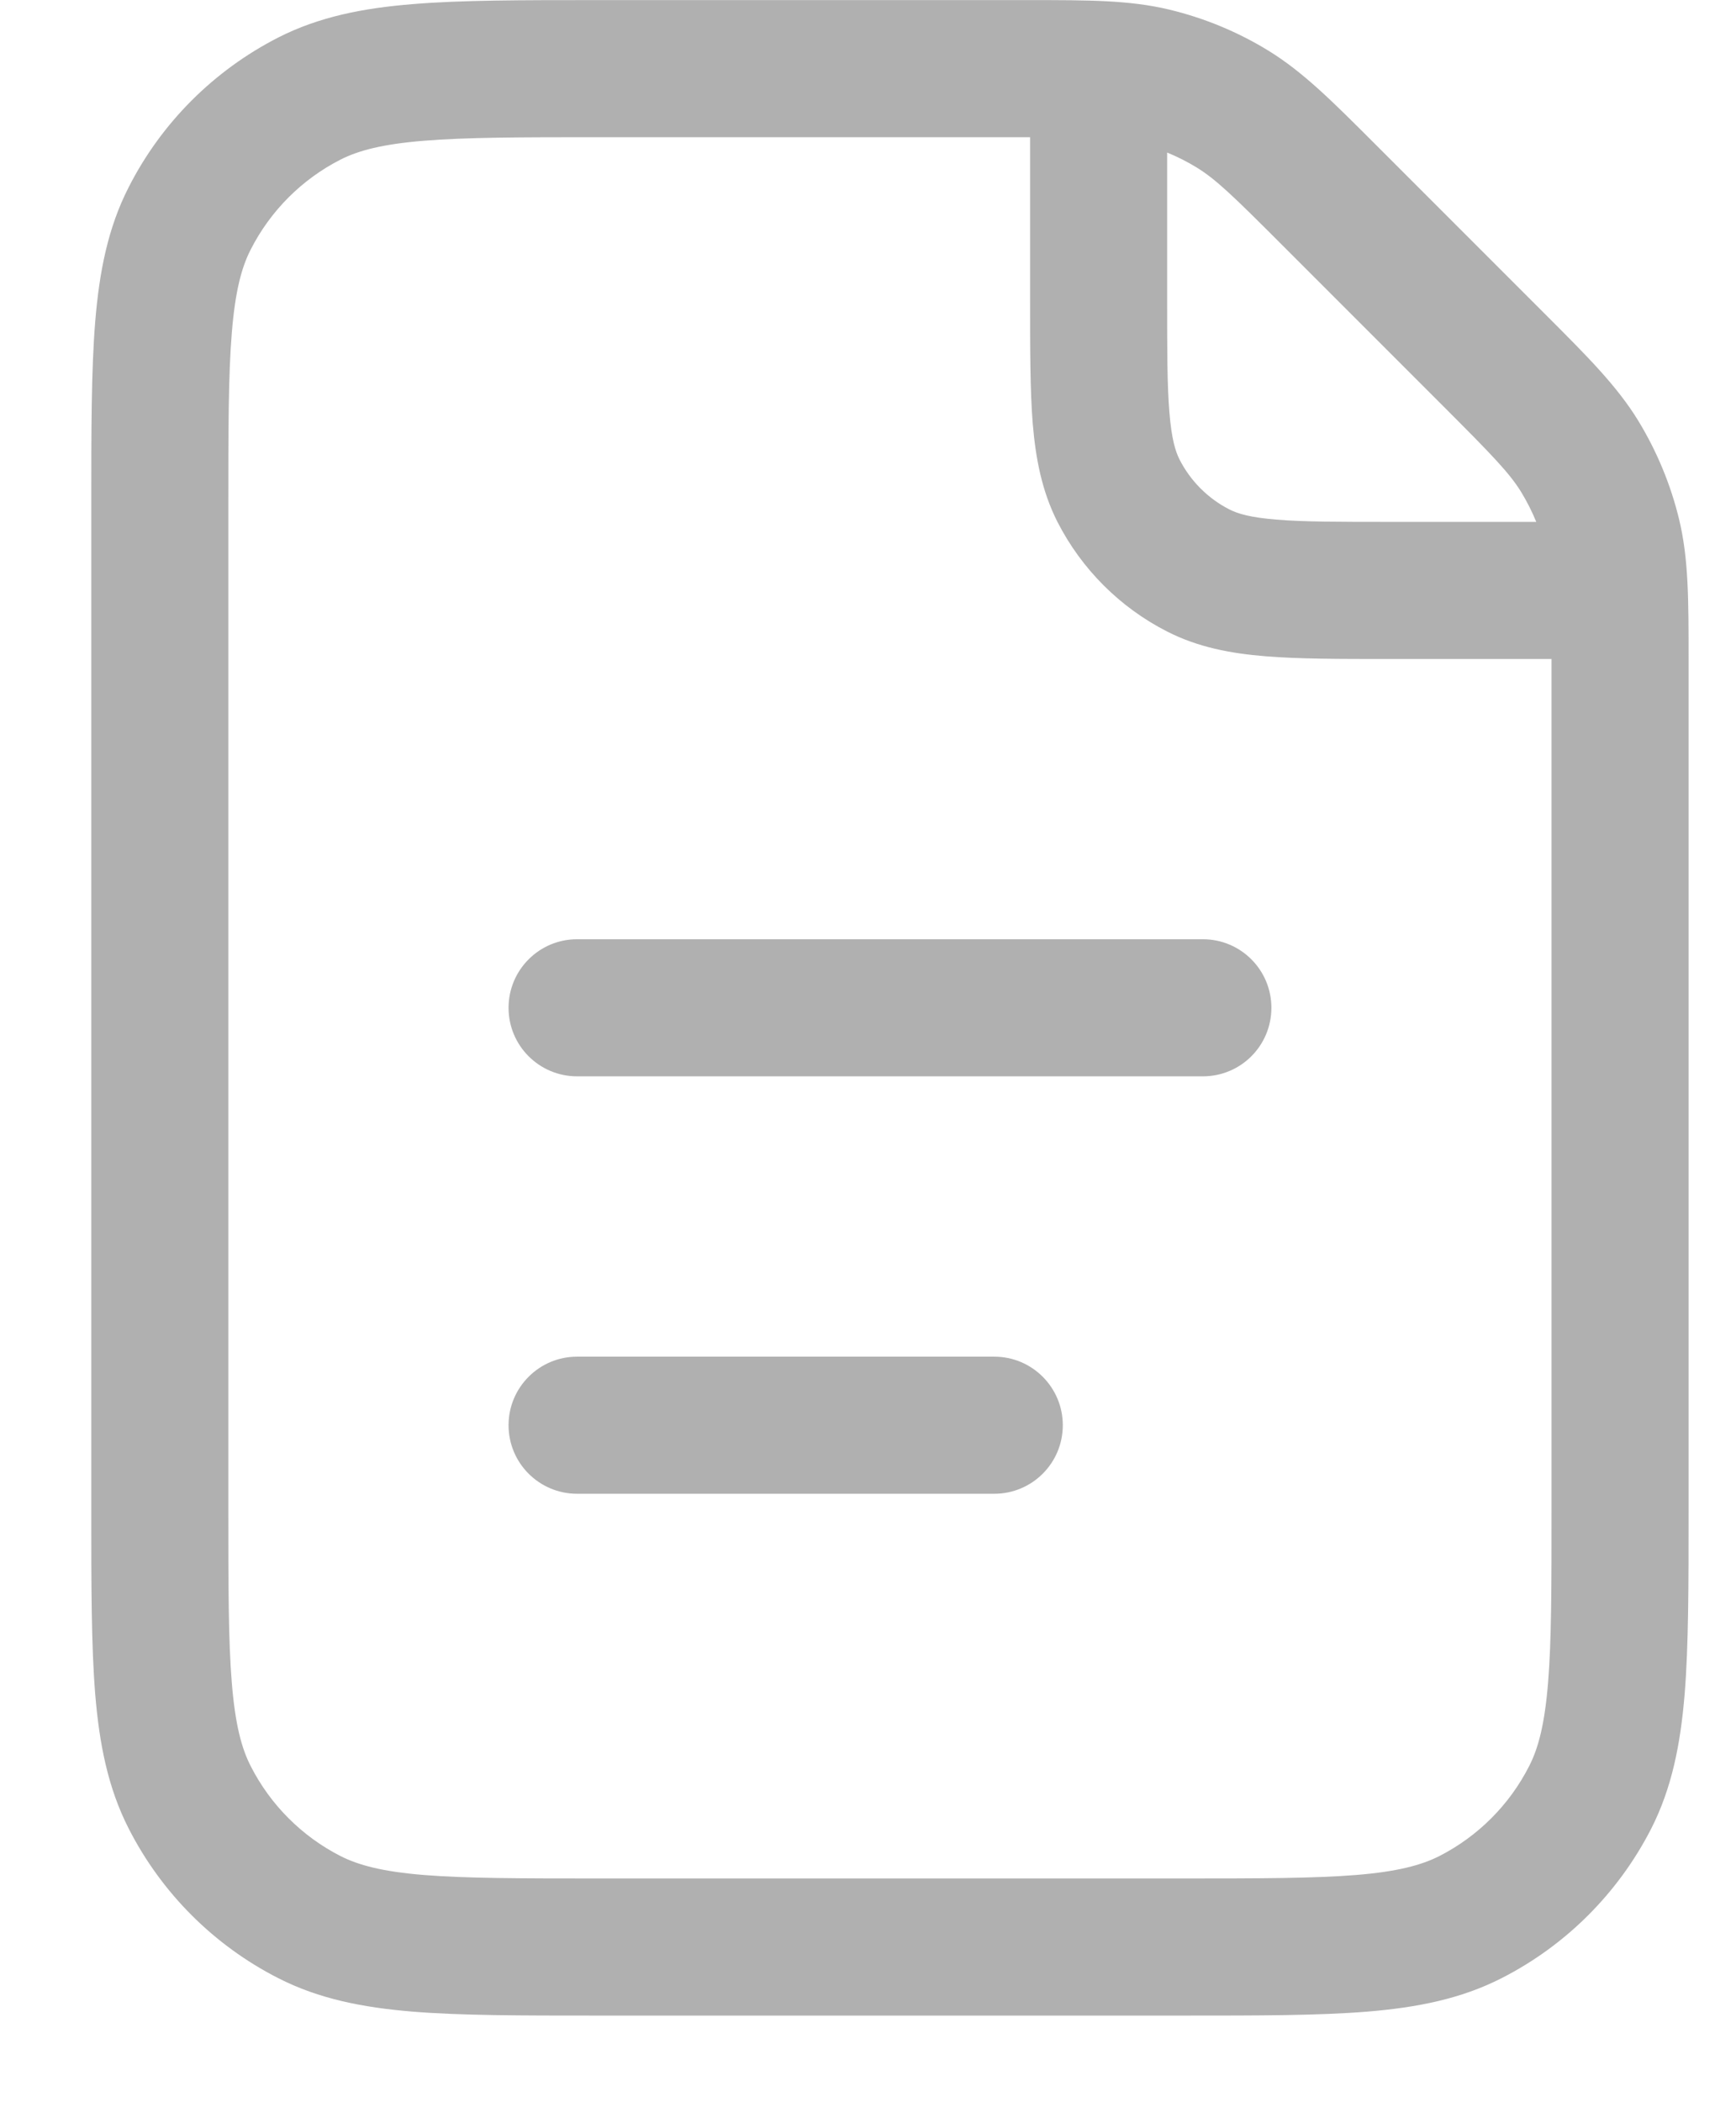 <svg width="19" height="23" viewBox="0 0 19 23" fill="none" xmlns="http://www.w3.org/2000/svg">
<path fill-rule="evenodd" clip-rule="evenodd" d="M11.274 1.501C11.242 1.501 11.21 1.501 11.176 1.501H6.549C5.696 1.501 5.102 1.502 4.639 1.54C4.186 1.577 3.925 1.646 3.727 1.746C3.304 1.962 2.96 2.306 2.744 2.73C2.643 2.927 2.574 3.188 2.537 3.642C2.499 4.105 2.499 4.699 2.499 5.551V16.502C2.499 17.354 2.499 17.949 2.537 18.411C2.574 18.865 2.643 19.126 2.744 19.323C2.96 19.747 3.304 20.091 3.727 20.307C3.925 20.407 4.186 20.477 4.639 20.514C5.102 20.551 5.696 20.552 6.549 20.552H12.931C13.784 20.552 14.378 20.551 14.841 20.514C15.294 20.477 15.555 20.407 15.753 20.307C16.176 20.091 16.52 19.747 16.736 19.323C16.837 19.126 16.906 18.865 16.943 18.411C16.981 17.949 16.981 17.354 16.981 16.502V7.306C16.981 7.273 16.981 7.241 16.981 7.21H15.224H15.193H15.193C14.659 7.21 14.213 7.21 13.849 7.18C13.469 7.149 13.113 7.082 12.775 6.91C12.258 6.647 11.837 6.226 11.573 5.709C11.402 5.371 11.335 5.015 11.303 4.635C11.274 4.271 11.274 3.825 11.274 3.291V3.26V1.501ZM16.814 5.71C16.768 5.598 16.713 5.489 16.65 5.385C16.521 5.176 16.339 4.987 15.795 4.443L14.04 2.688C13.496 2.143 13.307 1.961 13.098 1.833C12.994 1.769 12.886 1.715 12.774 1.669V3.26C12.774 3.833 12.774 4.217 12.799 4.513C12.822 4.8 12.864 4.937 12.91 5.028C13.03 5.263 13.221 5.454 13.456 5.574C13.547 5.62 13.684 5.662 13.971 5.685C14.267 5.71 14.651 5.71 15.224 5.71H16.814ZM12.797 0.105C12.364 0.001 11.914 0.001 11.262 0.001L11.176 0.001H6.549L6.517 0.001C5.704 0.001 5.048 0.001 4.517 0.045C3.971 0.089 3.491 0.184 3.046 0.41C2.341 0.77 1.767 1.343 1.408 2.049C1.181 2.493 1.087 2.973 1.042 3.52C0.999 4.051 0.999 4.706 0.999 5.519V5.519V5.551V16.502V16.534C0.999 17.347 0.999 18.003 1.042 18.534C1.087 19.08 1.181 19.56 1.408 20.005C1.767 20.71 2.341 21.284 3.046 21.643C3.491 21.87 3.971 21.964 4.517 22.009C5.048 22.052 5.704 22.052 6.517 22.052H6.549H12.931H12.963C13.776 22.052 14.432 22.052 14.963 22.009C15.509 21.964 15.989 21.87 16.434 21.643C17.139 21.284 17.713 20.71 18.073 20.005C18.299 19.56 18.393 19.08 18.438 18.534C18.481 18.003 18.481 17.347 18.481 16.534V16.502V7.306L18.481 7.221C18.481 6.569 18.482 6.118 18.378 5.685C18.286 5.303 18.134 4.937 17.929 4.601C17.696 4.222 17.377 3.903 16.916 3.442L16.856 3.382L15.101 1.627L15.041 1.567C14.58 1.106 14.261 0.787 13.882 0.554C13.546 0.348 13.18 0.197 12.797 0.105ZM6.316 10.276C5.902 10.276 5.566 10.612 5.566 11.026C5.566 11.441 5.902 11.776 6.316 11.776H13.165C13.58 11.776 13.915 11.441 13.915 11.026C13.915 10.612 13.58 10.276 13.165 10.276H6.316ZM5.566 15.593C5.566 15.179 5.902 14.843 6.316 14.843H10.882C11.296 14.843 11.632 15.179 11.632 15.593C11.632 16.008 11.296 16.343 10.882 16.343H6.316C5.902 16.343 5.566 16.008 5.566 15.593Z" fill="#B0B0B0"/>
</svg>
